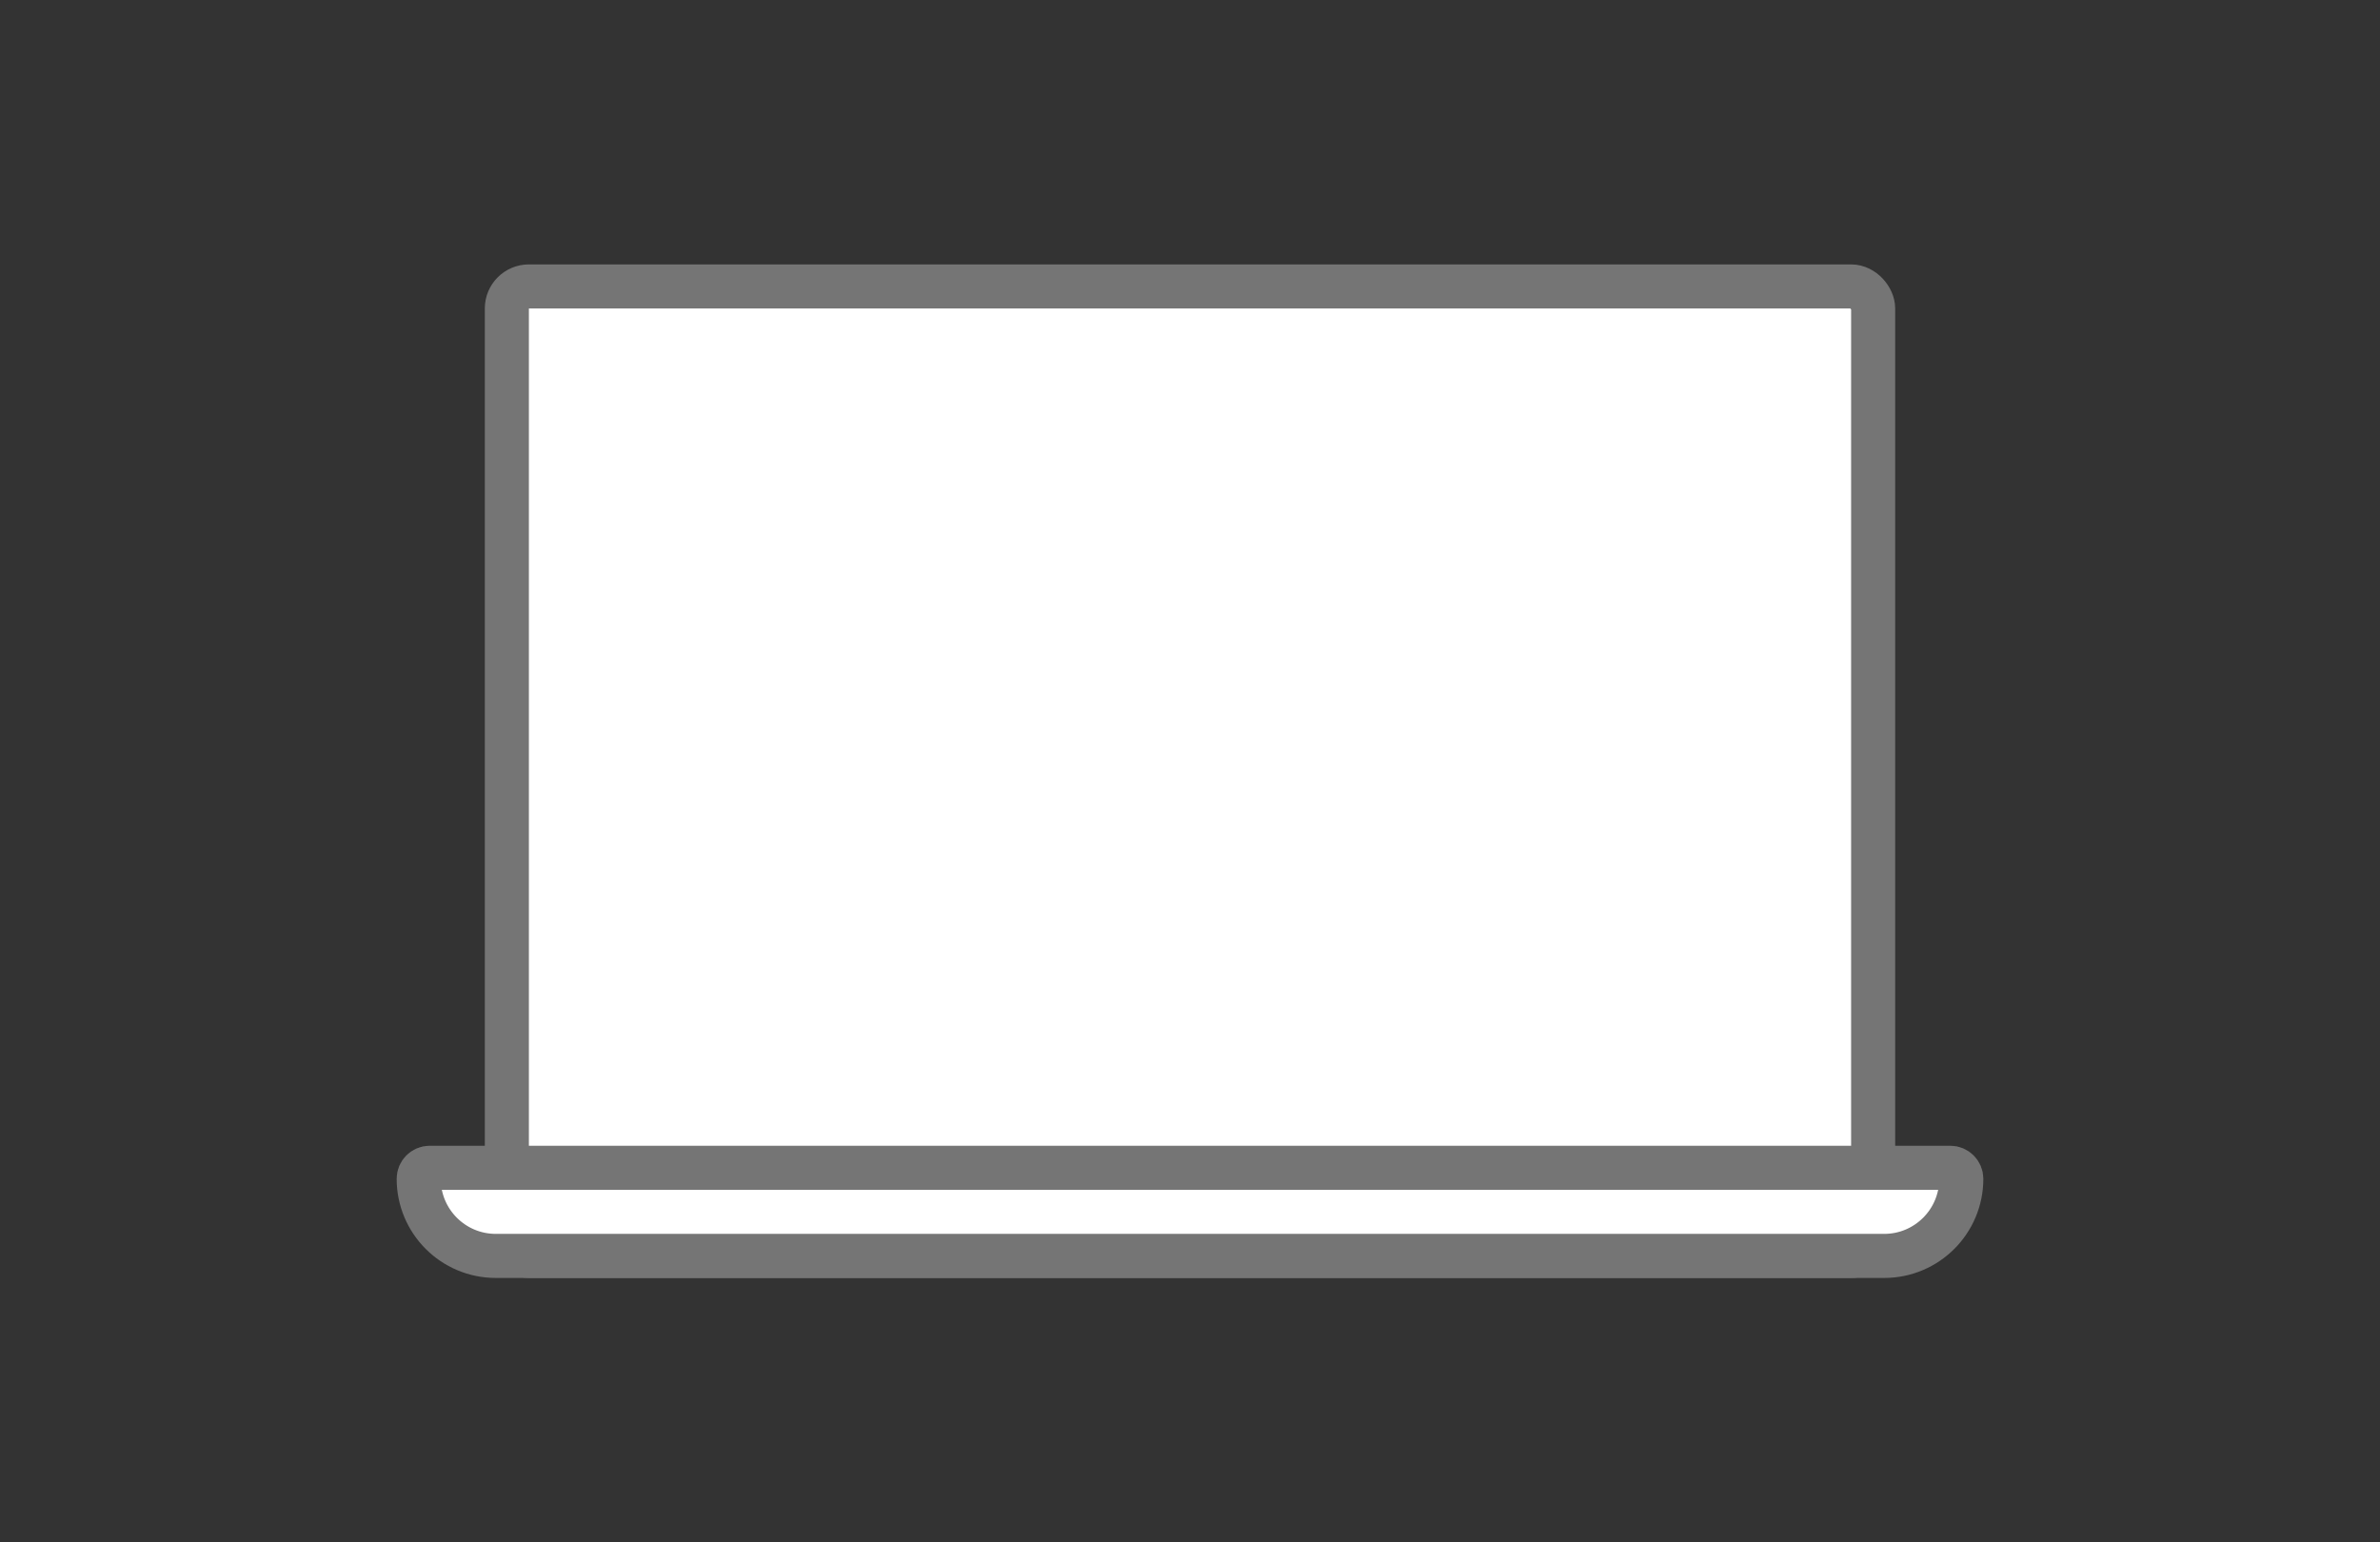 <?xml version="1.0" encoding="UTF-8"?>
<svg fill="none" version="1.1" viewBox="0 0 54 35" xmlns="http://www.w3.org/2000/svg">
 <rect x="0" y="0" width="54" height="35" fill="#333333" stroke="none"/>
 <g transform="translate(-9,-6)" fill="#fff" stroke="#757575">
  <rect x="20.5" y="12.5" width="31" height="22" rx=".5" ry=".5"/>
  <path d="m18.5 32.75c0-0.138 0.112-0.25 0.25-0.25h34.5c0.138 0 0.25 0.112 0.25 0.25 0 0.967-0.783 1.75-1.75 1.75h-31.5c-0.967 0-1.75-0.783-1.75-1.75z"/>
 </g>
</svg>
